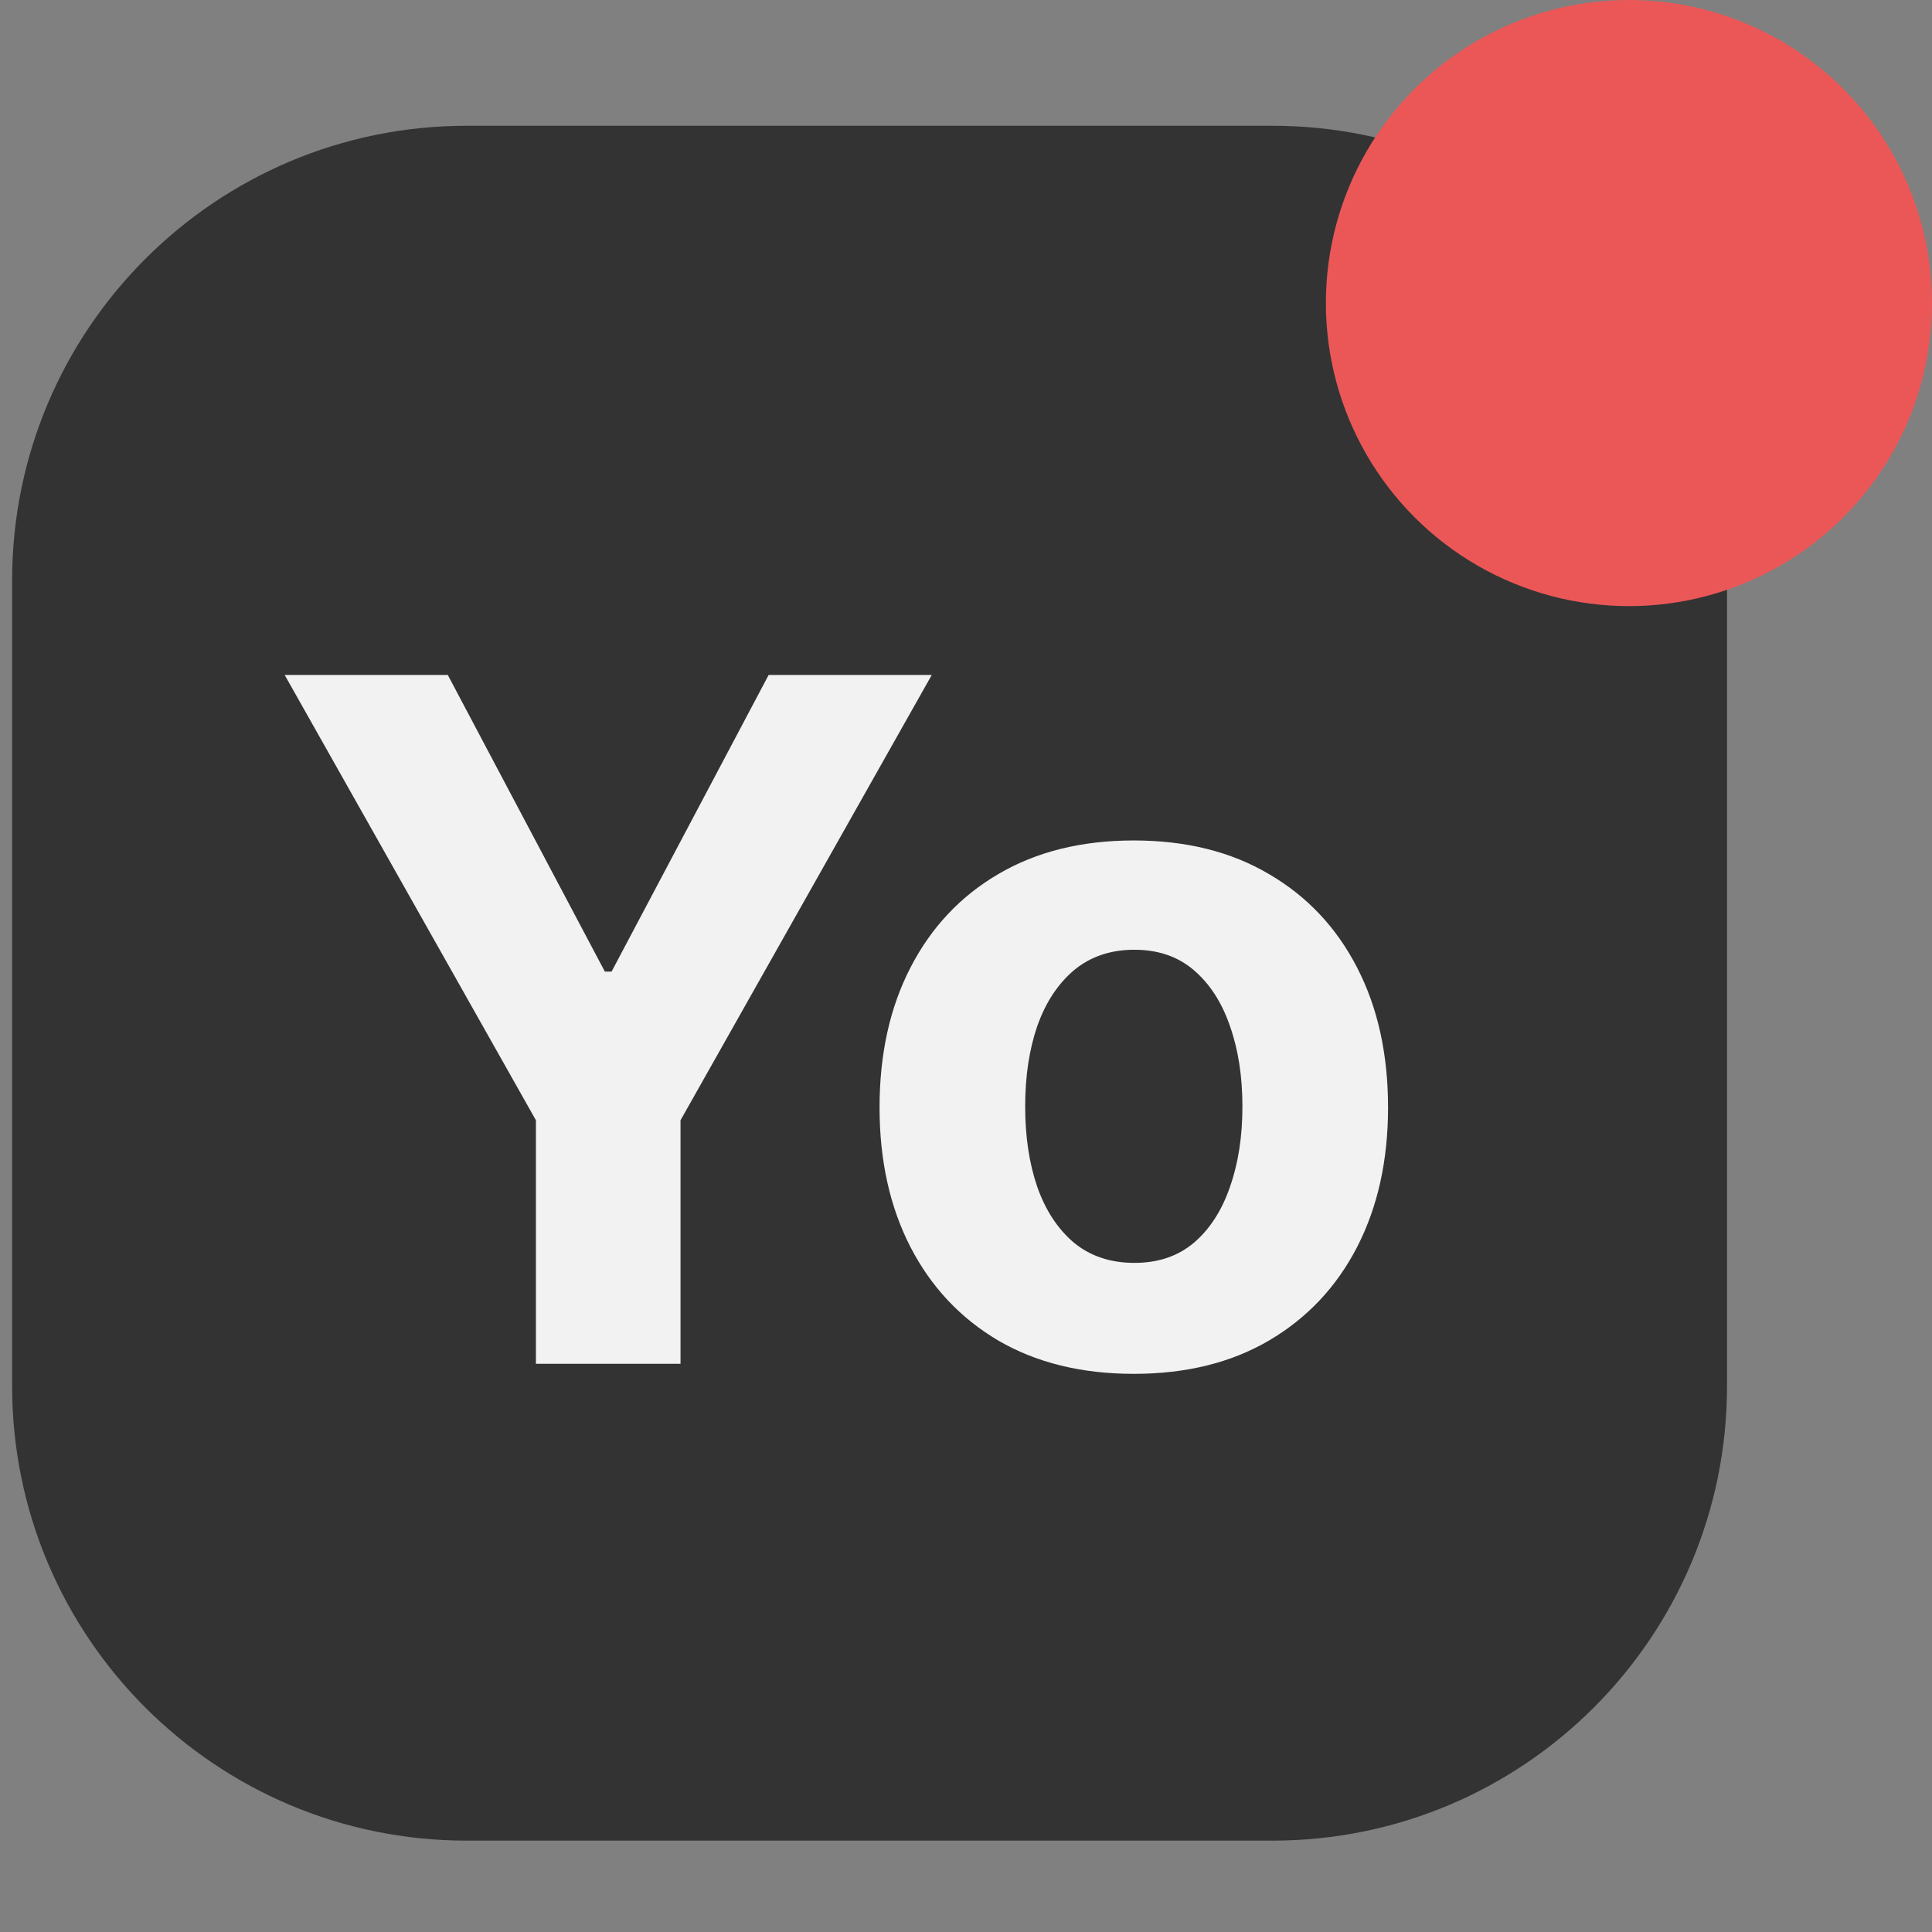 <svg width="120" height="120" viewBox="23 20 51 51" fill="none" xmlns="http://www.w3.org/2000/svg">
<rect x="23" y="20" width="51" height="51" fill="#808080" stroke="none"/>
<path d="M56.589 23.32C63.216 23.32 68.589 28.693 68.589 35.32V56.589C68.589 63.216 63.216 68.588 56.589 68.588H35.32C28.693 68.588 23.32 63.216 23.32 56.589V35.32C23.32 28.693 28.693 23.32 35.32 23.32H56.589Z" fill="#333333"/>
<circle cx="66" cy="28" r="8" fill="#EB5757"/>
<path d="M30.515 37.818H34.821L38.967 45.648H39.144L43.29 37.818H47.596L40.964 49.572V56H37.147V49.572L30.515 37.818ZM52.929 56.266C51.55 56.266 50.358 55.973 49.352 55.387C48.351 54.796 47.579 53.973 47.034 52.919C46.49 51.86 46.218 50.632 46.218 49.235C46.218 47.827 46.49 46.595 47.034 45.542C47.579 44.483 48.351 43.66 49.352 43.074C50.358 42.482 51.55 42.186 52.929 42.186C54.308 42.186 55.498 42.482 56.498 43.074C57.504 43.66 58.28 44.483 58.824 45.542C59.369 46.595 59.641 47.827 59.641 49.235C59.641 50.632 59.369 51.86 58.824 52.919C58.28 53.973 57.504 54.796 56.498 55.387C55.498 55.973 54.308 56.266 52.929 56.266ZM52.947 53.337C53.574 53.337 54.098 53.159 54.518 52.804C54.939 52.443 55.255 51.952 55.468 51.33C55.687 50.709 55.797 50.002 55.797 49.209C55.797 48.415 55.687 47.708 55.468 47.087C55.255 46.465 54.939 45.974 54.518 45.613C54.098 45.252 53.574 45.071 52.947 45.071C52.314 45.071 51.781 45.252 51.349 45.613C50.923 45.974 50.6 46.465 50.381 47.087C50.168 47.708 50.062 48.415 50.062 49.209C50.062 50.002 50.168 50.709 50.381 51.33C50.6 51.952 50.923 52.443 51.349 52.804C51.781 53.159 52.314 53.337 52.947 53.337Z" fill="#F2F2F2"/>
</svg>
